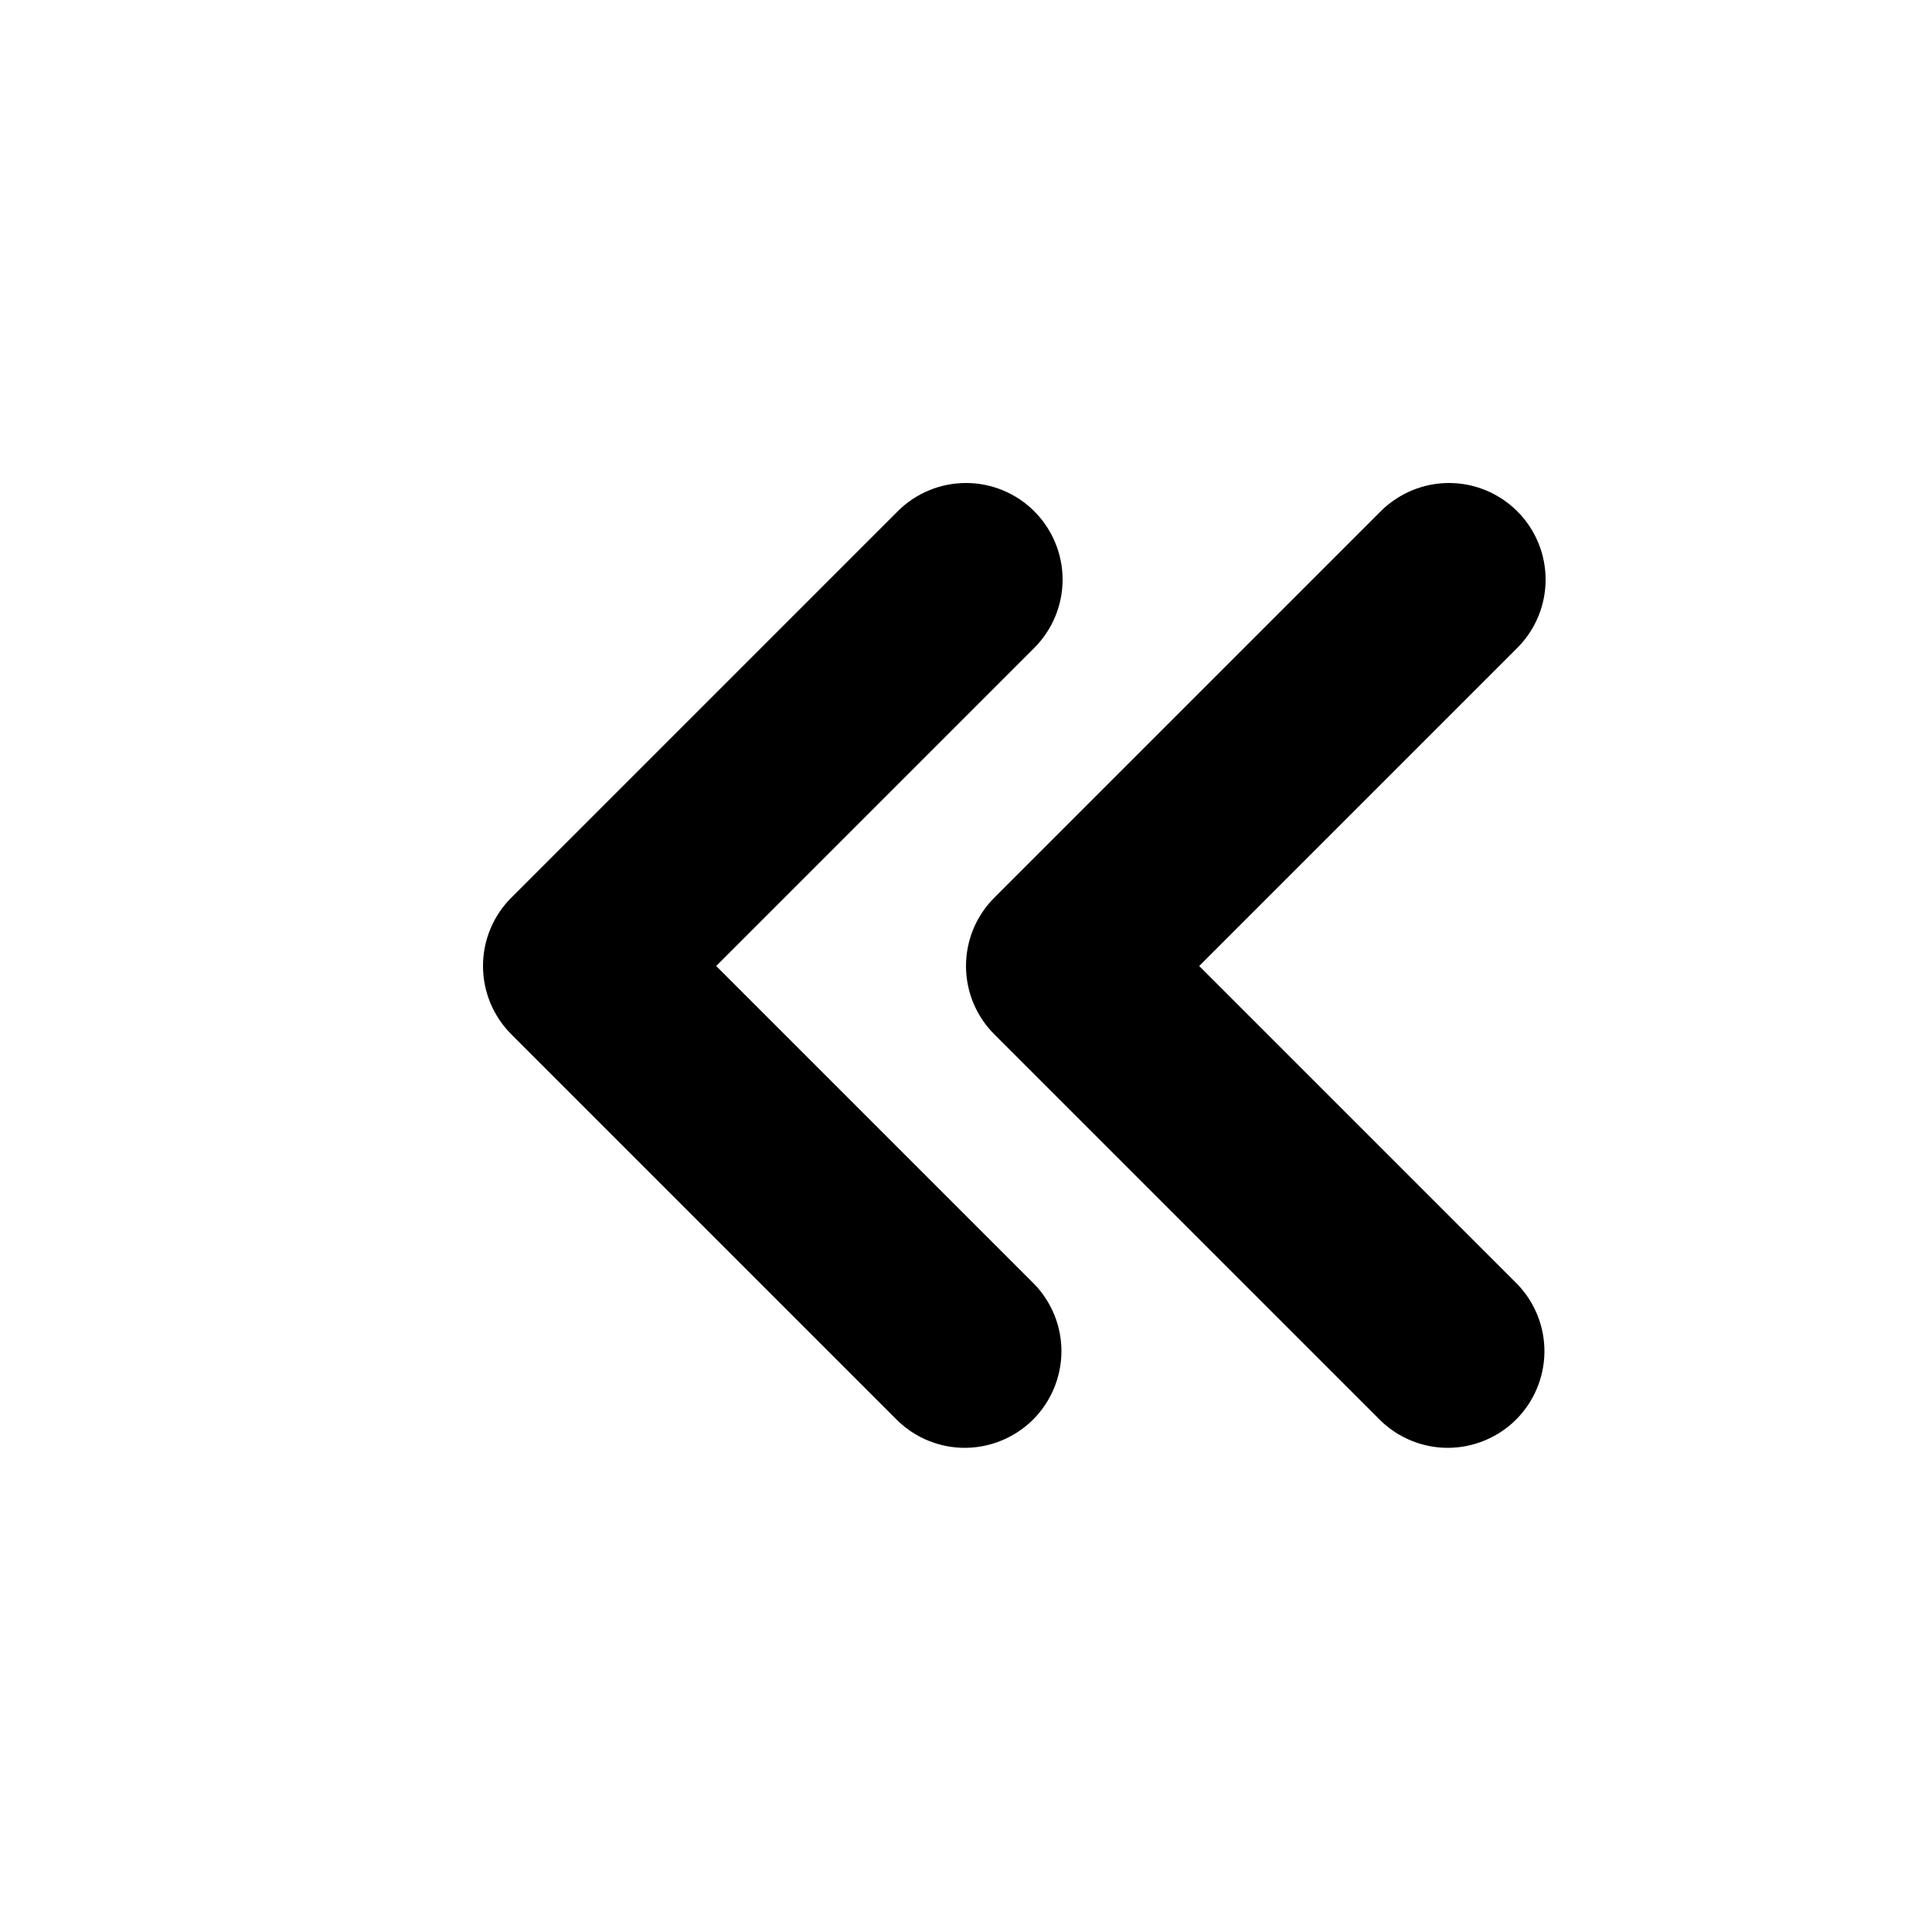 <svg width="20" height="20" viewBox="0 0 20 20" fill="none" xmlns="http://www.w3.org/2000/svg">
<path fill-rule="evenodd" clip-rule="evenodd" d="M15.707 5.293C15.895 5.481 16 5.735 16 6C16 6.265 15.895 6.519 15.707 6.707L12.414 10L15.707 13.293C15.889 13.482 15.99 13.734 15.988 13.996C15.985 14.259 15.88 14.509 15.695 14.695C15.509 14.88 15.259 14.985 14.996 14.988C14.734 14.99 14.482 14.889 14.293 14.707L10.293 10.707C10.105 10.52 10 10.265 10 10C10 9.735 10.105 9.481 10.293 9.293L14.293 5.293C14.48 5.106 14.735 5 15 5C15.265 5 15.52 5.106 15.707 5.293V5.293Z" fill="black"/>
<path fill-rule="evenodd" clip-rule="evenodd" d="M10.707 5.293C10.894 5.48 11 5.735 11 6C11 6.265 10.894 6.519 10.707 6.707L7.414 10L10.707 13.293C10.889 13.481 10.99 13.734 10.988 13.996C10.985 14.258 10.88 14.509 10.695 14.695C10.509 14.88 10.258 14.985 9.996 14.988C9.734 14.99 9.481 14.889 9.293 14.707L5.293 10.707C5.105 10.519 5 10.265 5 10C5 9.735 5.105 9.48 5.293 9.293L9.293 5.293C9.48 5.105 9.735 5 10 5C10.265 5 10.519 5.105 10.707 5.293V5.293Z" fill="black"/>
</svg>
